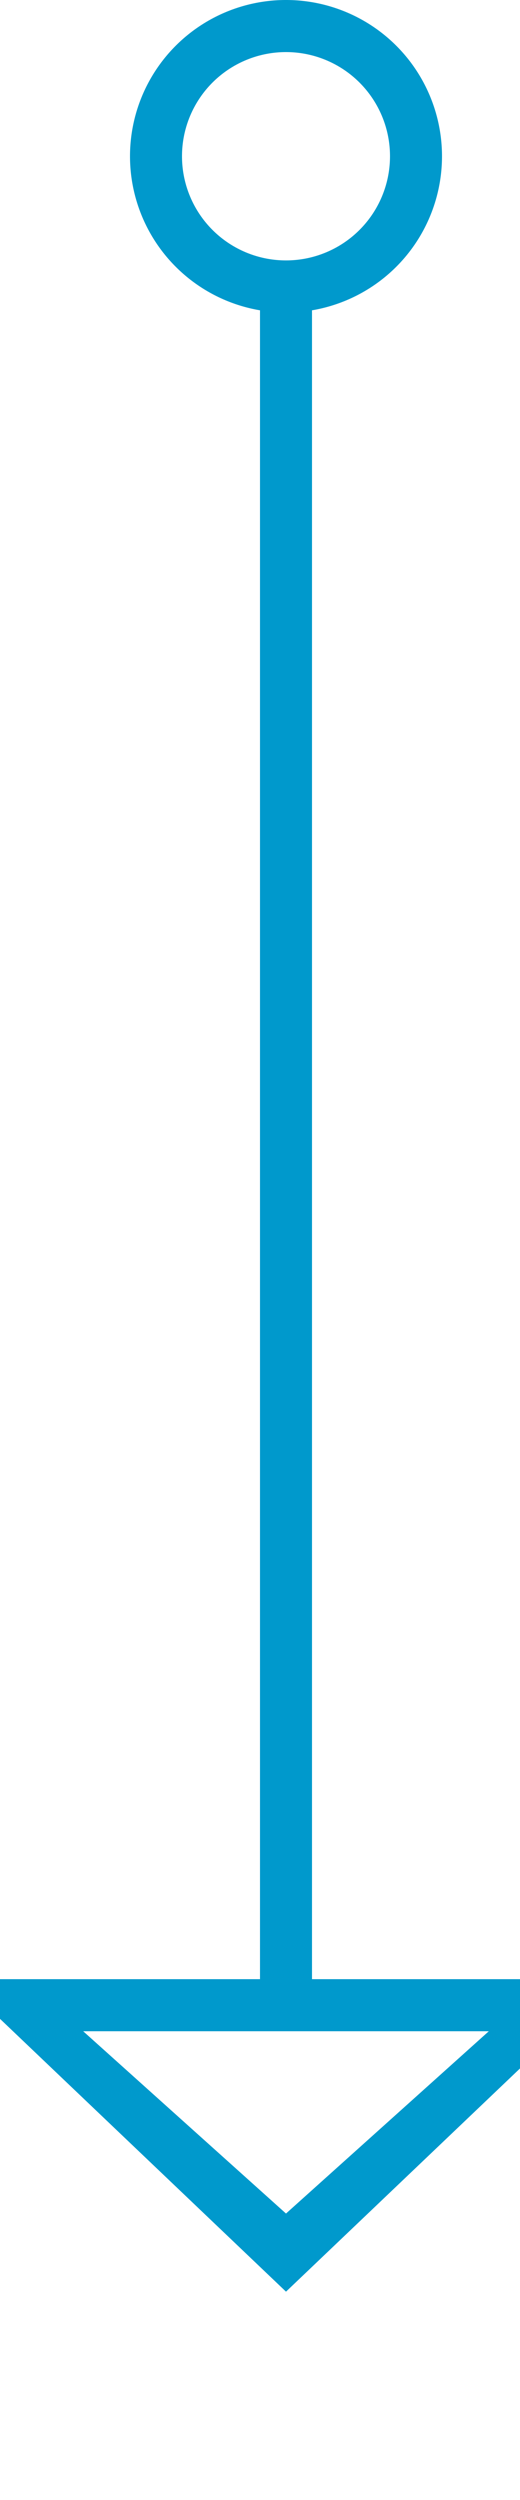 ﻿<?xml version="1.0" encoding="utf-8"?>
<svg version="1.1" xmlns:xlink="http://www.w3.org/1999/xlink" width="10px" height="48px" preserveAspectRatio="xMidYMin meet" viewBox="134 936  8 48" xmlns="http://www.w3.org/2000/svg">
  <path d="M 138.5 941  L 138.5 975  " stroke-width="1" stroke="#0099cc" fill="none" />
  <path d="M 138.5 936  A 3 3 0 0 0 135.5 939 A 3 3 0 0 0 138.5 942 A 3 3 0 0 0 141.5 939 A 3 3 0 0 0 138.5 936 Z M 138.5 937  A 2 2 0 0 1 140.5 939 A 2 2 0 0 1 138.5 941 A 2 2 0 0 1 136.5 939 A 2 2 0 0 1 138.5 937 Z M 132.2 974  L 138.5 980  L 144.8 974  L 132.2 974  Z M 134.6 975  L 142.4 975  L 138.5 978.5  L 134.6 975  Z " fill-rule="nonzero" fill="#0099cc" stroke="none" />
</svg>
